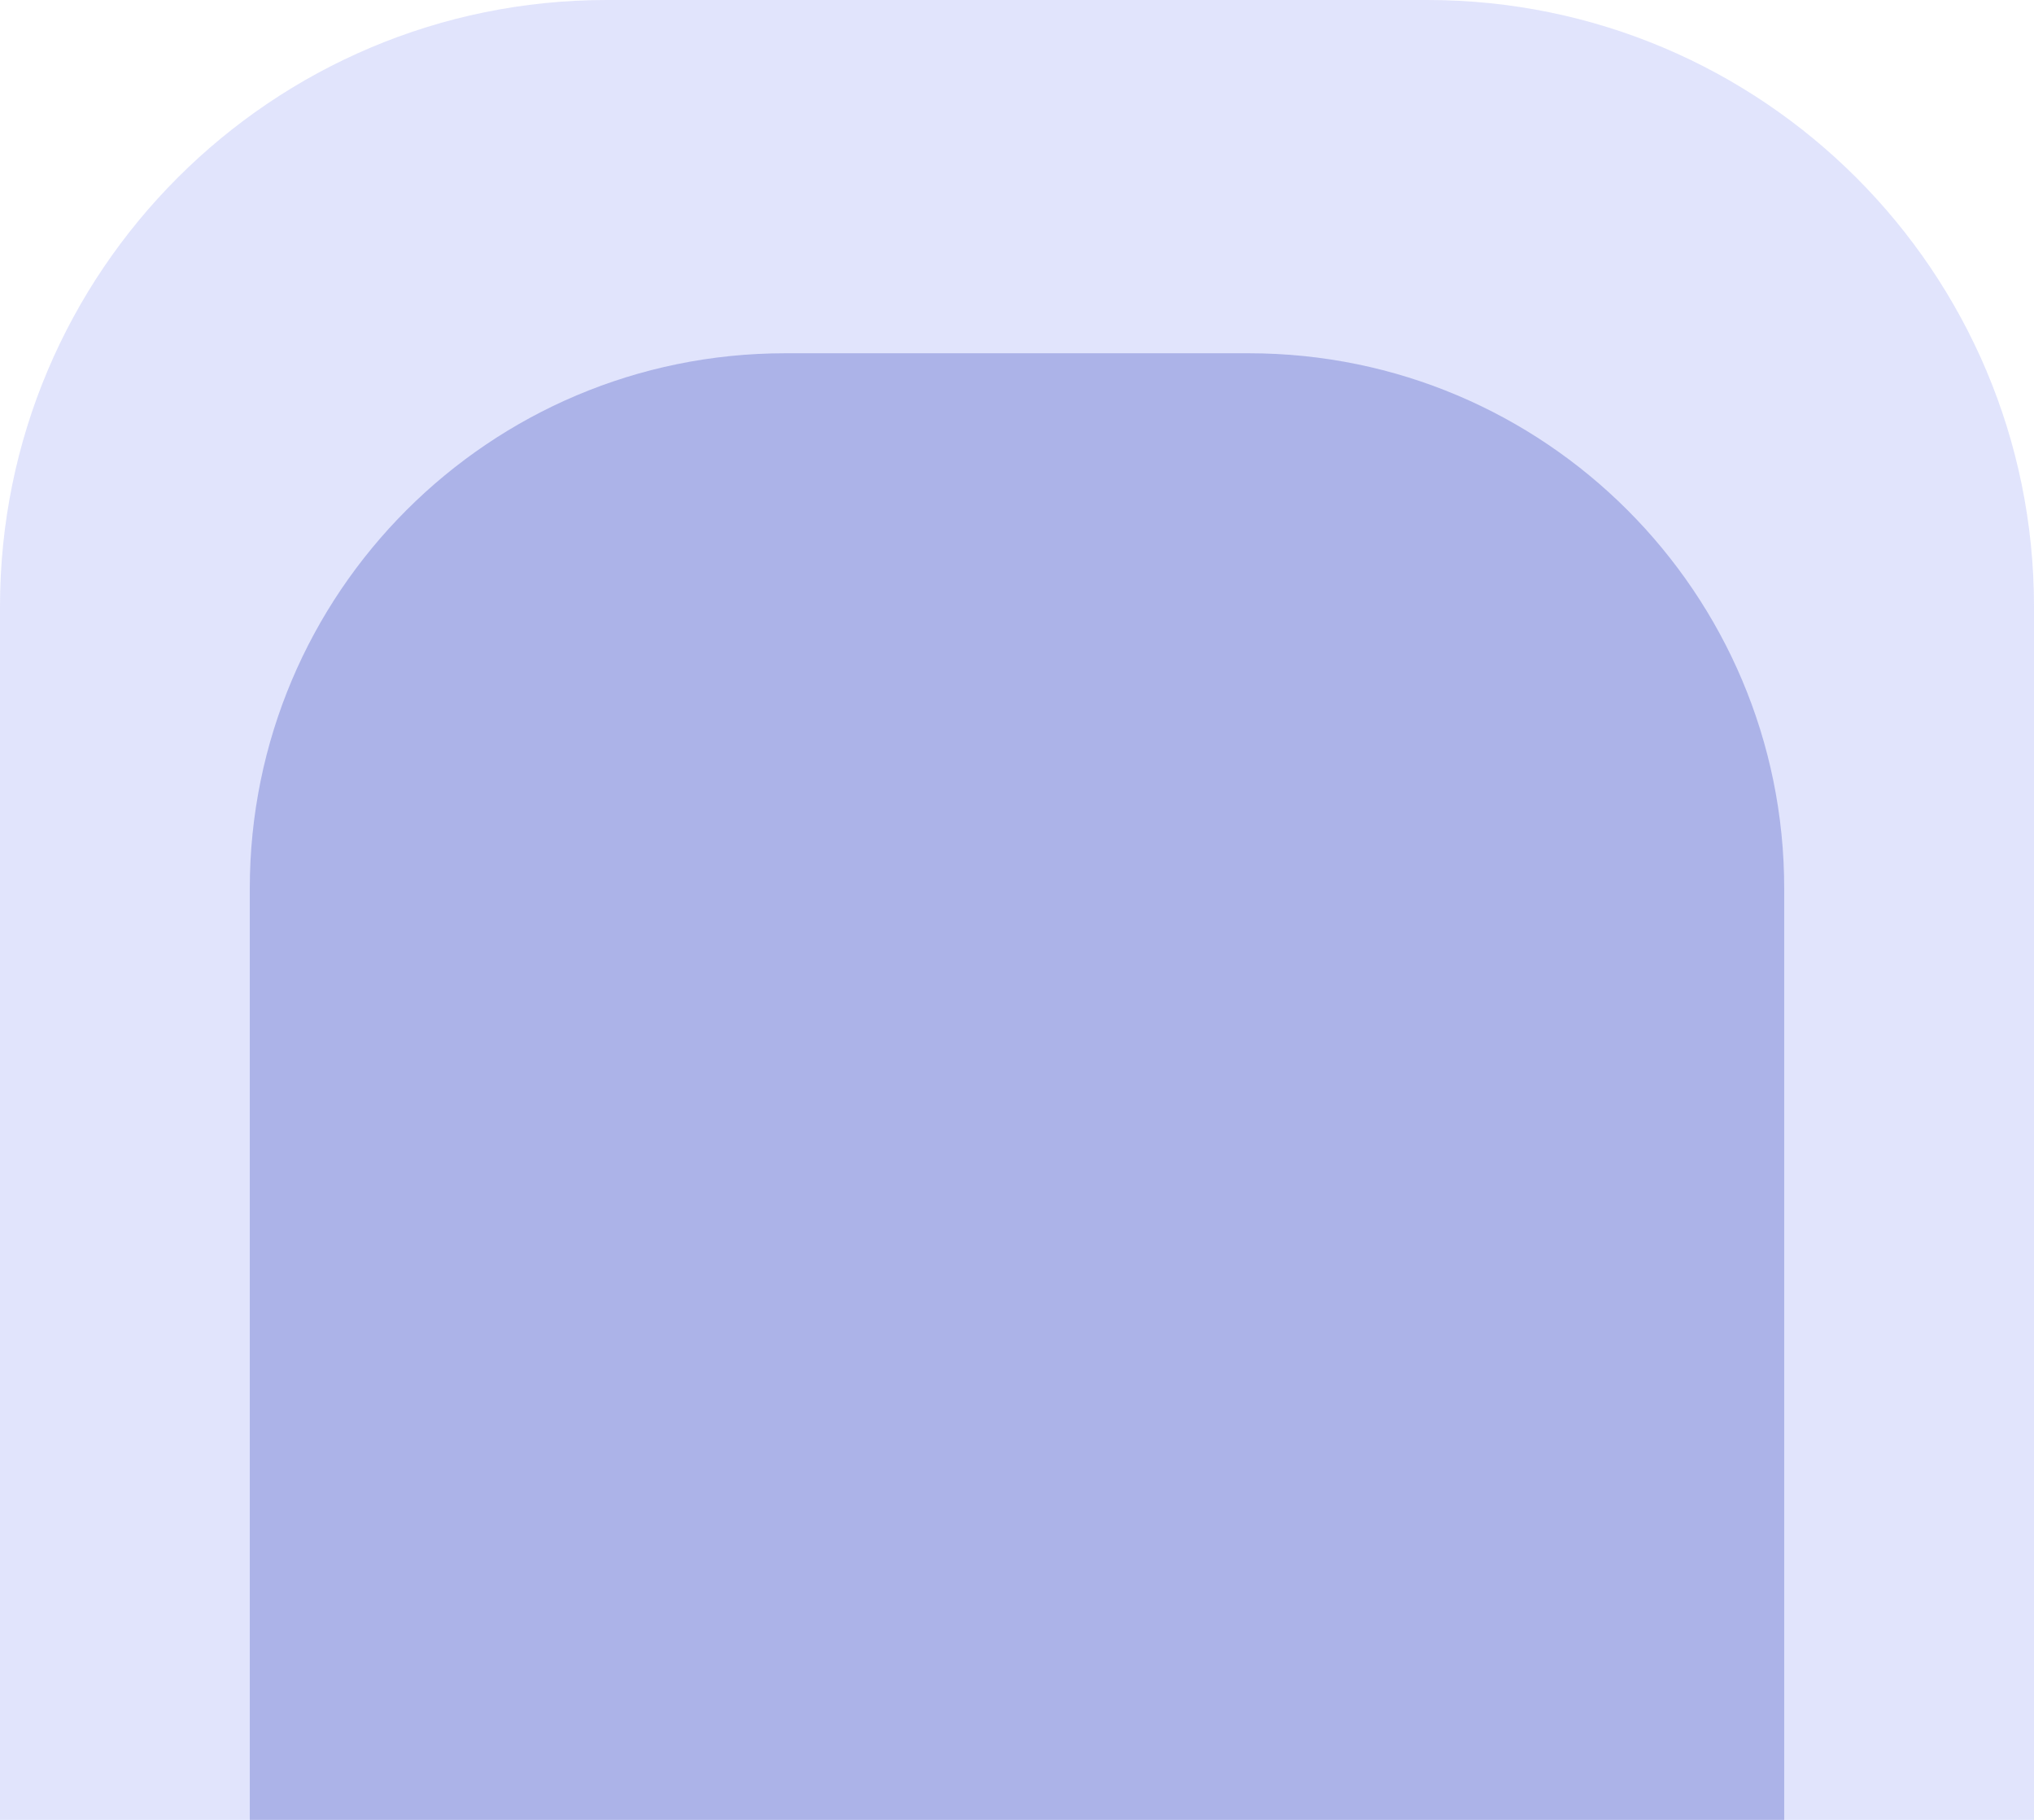 <svg width="570" height="510" viewBox="0 0 570 510" fill="none" xmlns="http://www.w3.org/2000/svg">
<path opacity="0.2" d="M0 170C0 76.112 76.112 0 170 0H400C493.888 0 570 76.112 570 170V510H0V170Z" fill="#6B7CF4"/>
<path opacity="0.3" d="M70 249C70 166.157 137.157 99 220 99H350C432.843 99 500 166.157 500 249V510H70V249Z" fill="#2F40B9"/>
</svg>
